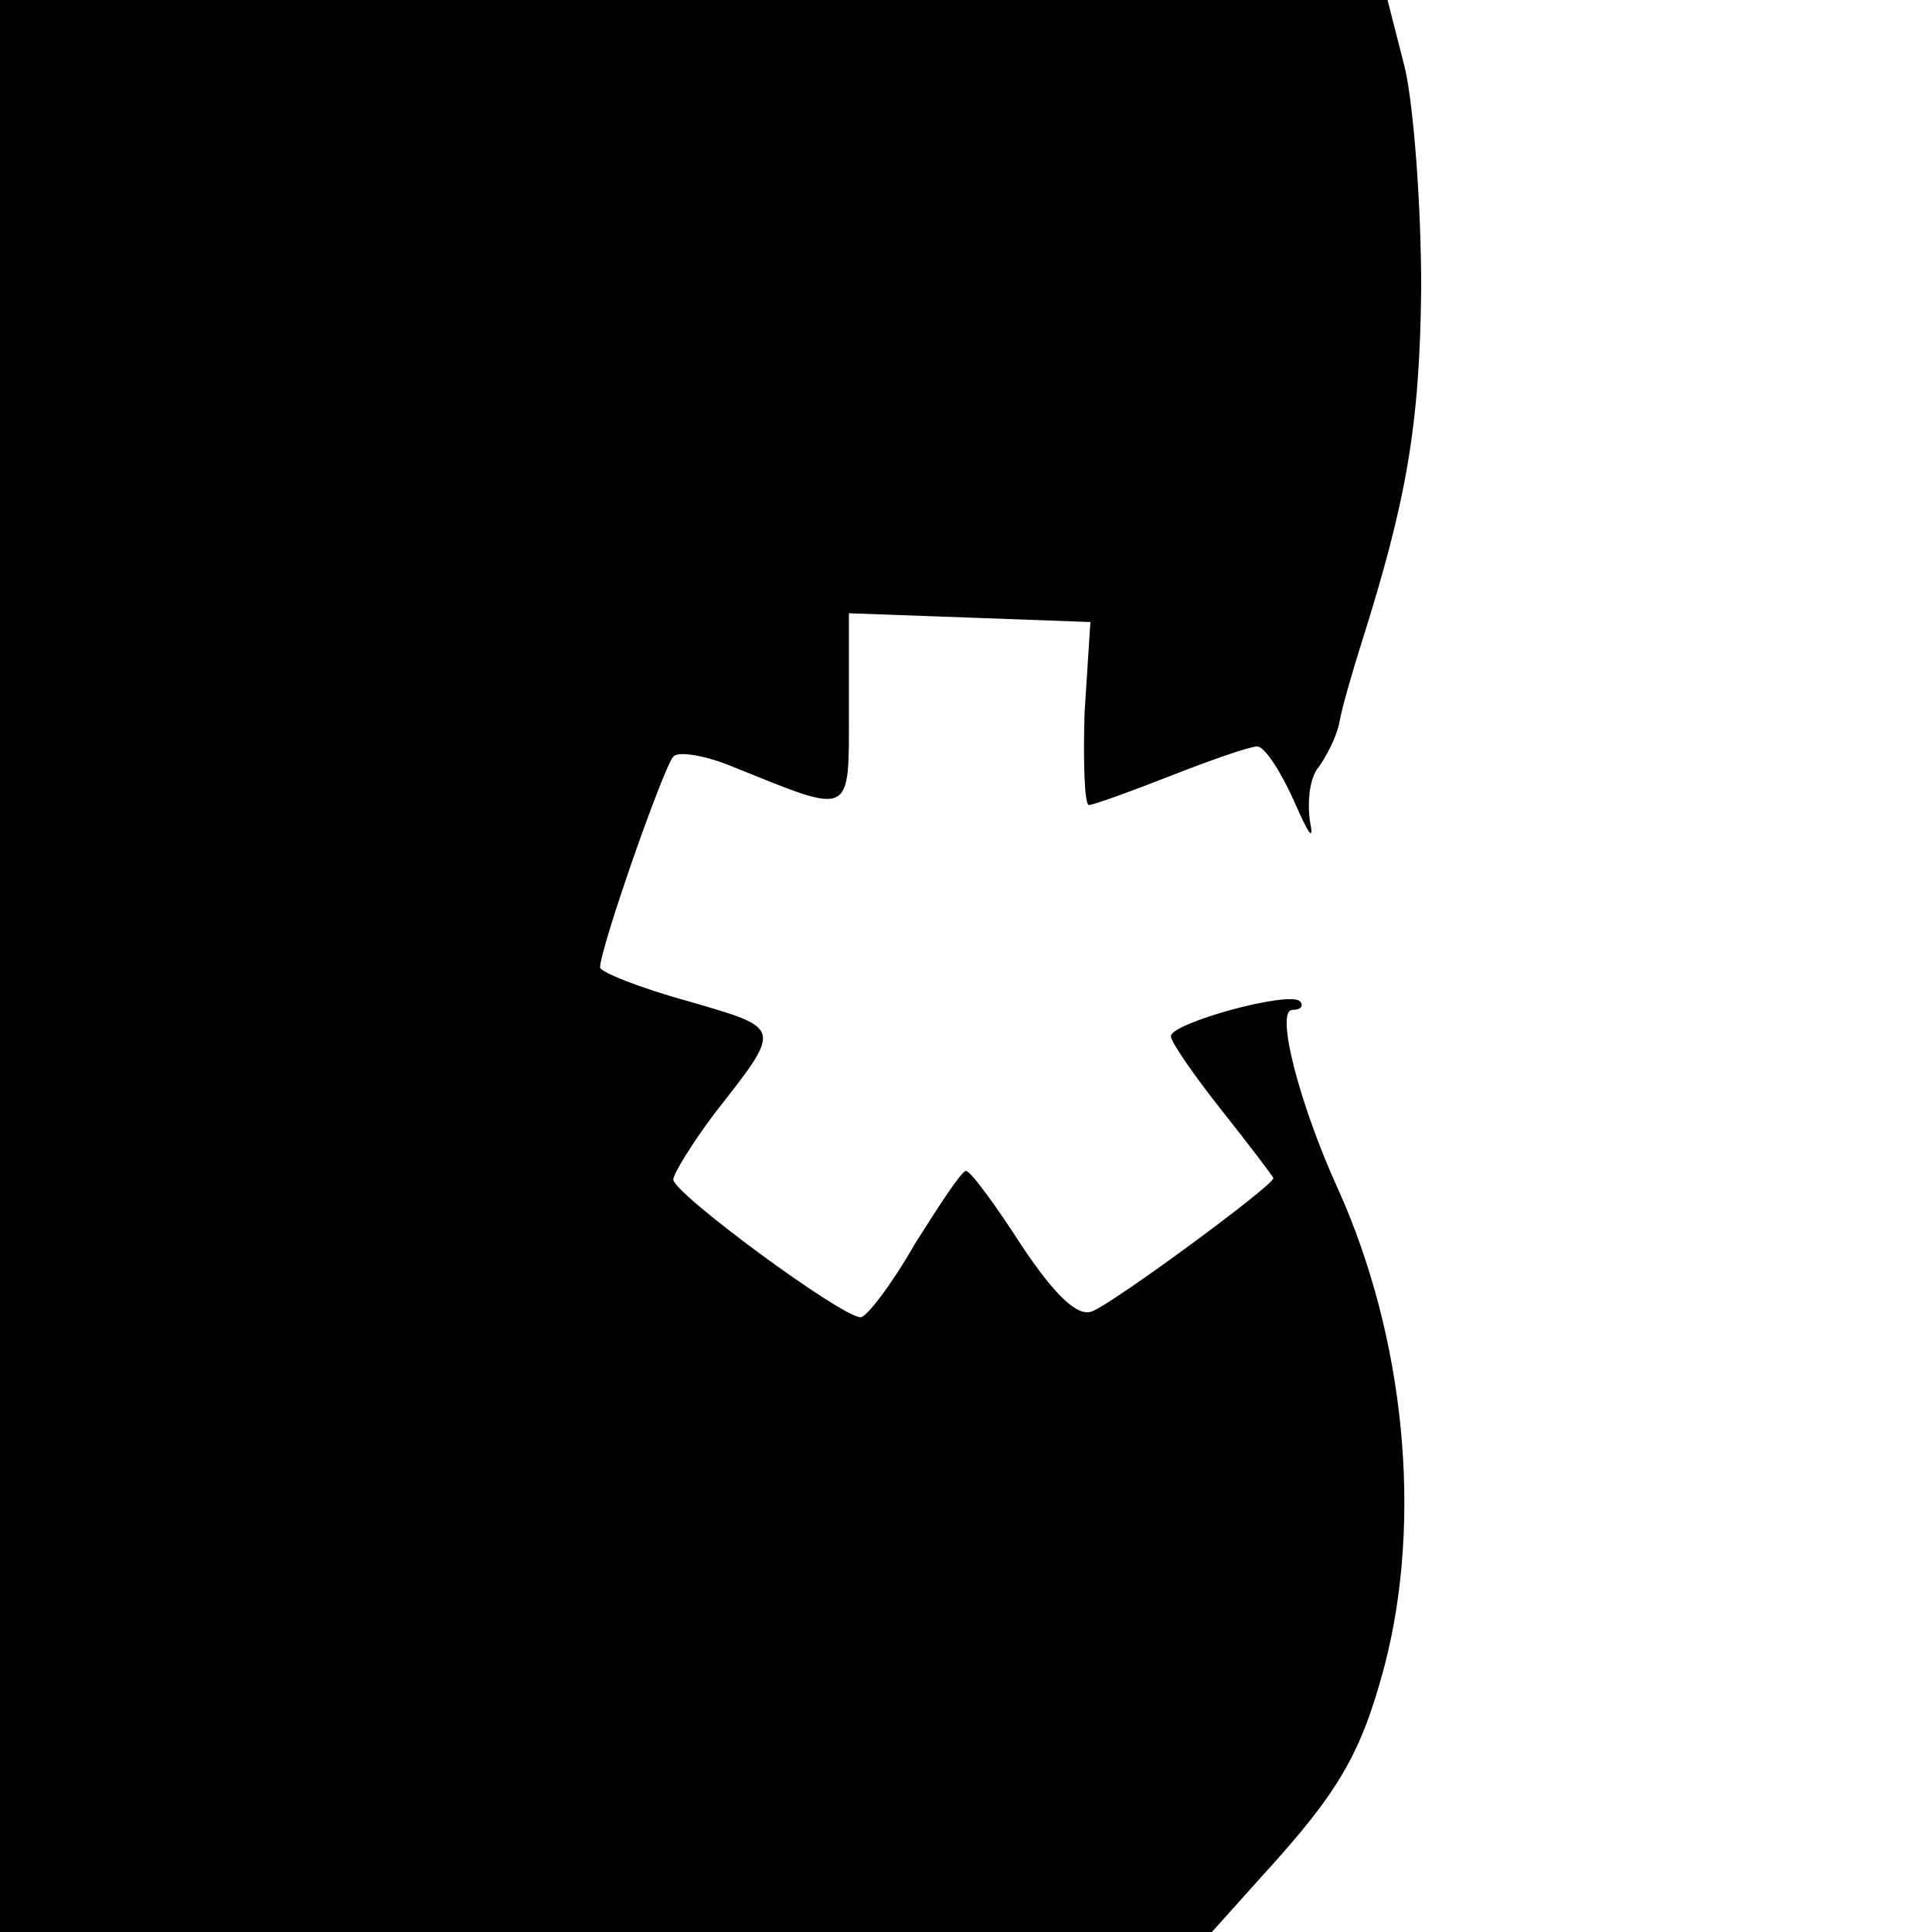 <?xml version="1.0" standalone="no"?>
<!DOCTYPE svg PUBLIC "-//W3C//DTD SVG 20010904//EN"
 "http://www.w3.org/TR/2001/REC-SVG-20010904/DTD/svg10.dtd">
<svg version="1.0" xmlns="http://www.w3.org/2000/svg"
 width="132pt" height="132pt" viewBox="0 0 132 132"
 preserveAspectRatio="xMidYMid meet">
<g transform="translate(0,132) scale(0.1,-0.1)"
fill="#000000" stroke="none">
<path d="M0 660 l0 -660 414 0 414 0 35 39 c52 57 67 83 83 143 26 100 14 224
-32 326 -26 57 -43 122 -31 122 6 0 8 3 5 6 -8 7 -88 -15 -88 -24 0 -4 16 -27
35 -51 19 -24 35 -45 35 -46 0 -5 -110 -86 -124 -91 -10 -4 -26 12 -48 45 -18
28 -35 51 -38 51 -3 0 -18 -23 -35 -50 -16 -28 -33 -50 -37 -50 -13 0 -127 84
-128 94 0 4 13 25 28 45 47 60 47 58 -18 77 -33 9 -60 20 -60 23 0 13 43 136
50 144 3 4 22 1 41 -7 82 -33 79 -35 79 39 l0 66 83 -3 82 -3 -4 -62 c-1 -35
0 -63 3 -63 3 0 28 9 56 20 28 11 54 20 59 20 5 0 16 -17 25 -37 10 -23 14
-29 11 -14 -2 14 0 30 6 37 5 7 12 20 14 30 2 11 9 35 15 54 31 98 40 149 41
243 0 56 -5 123 -11 150 l-12 47 -474 0 -474 0 0 -660z"/>
</g>
</svg>
